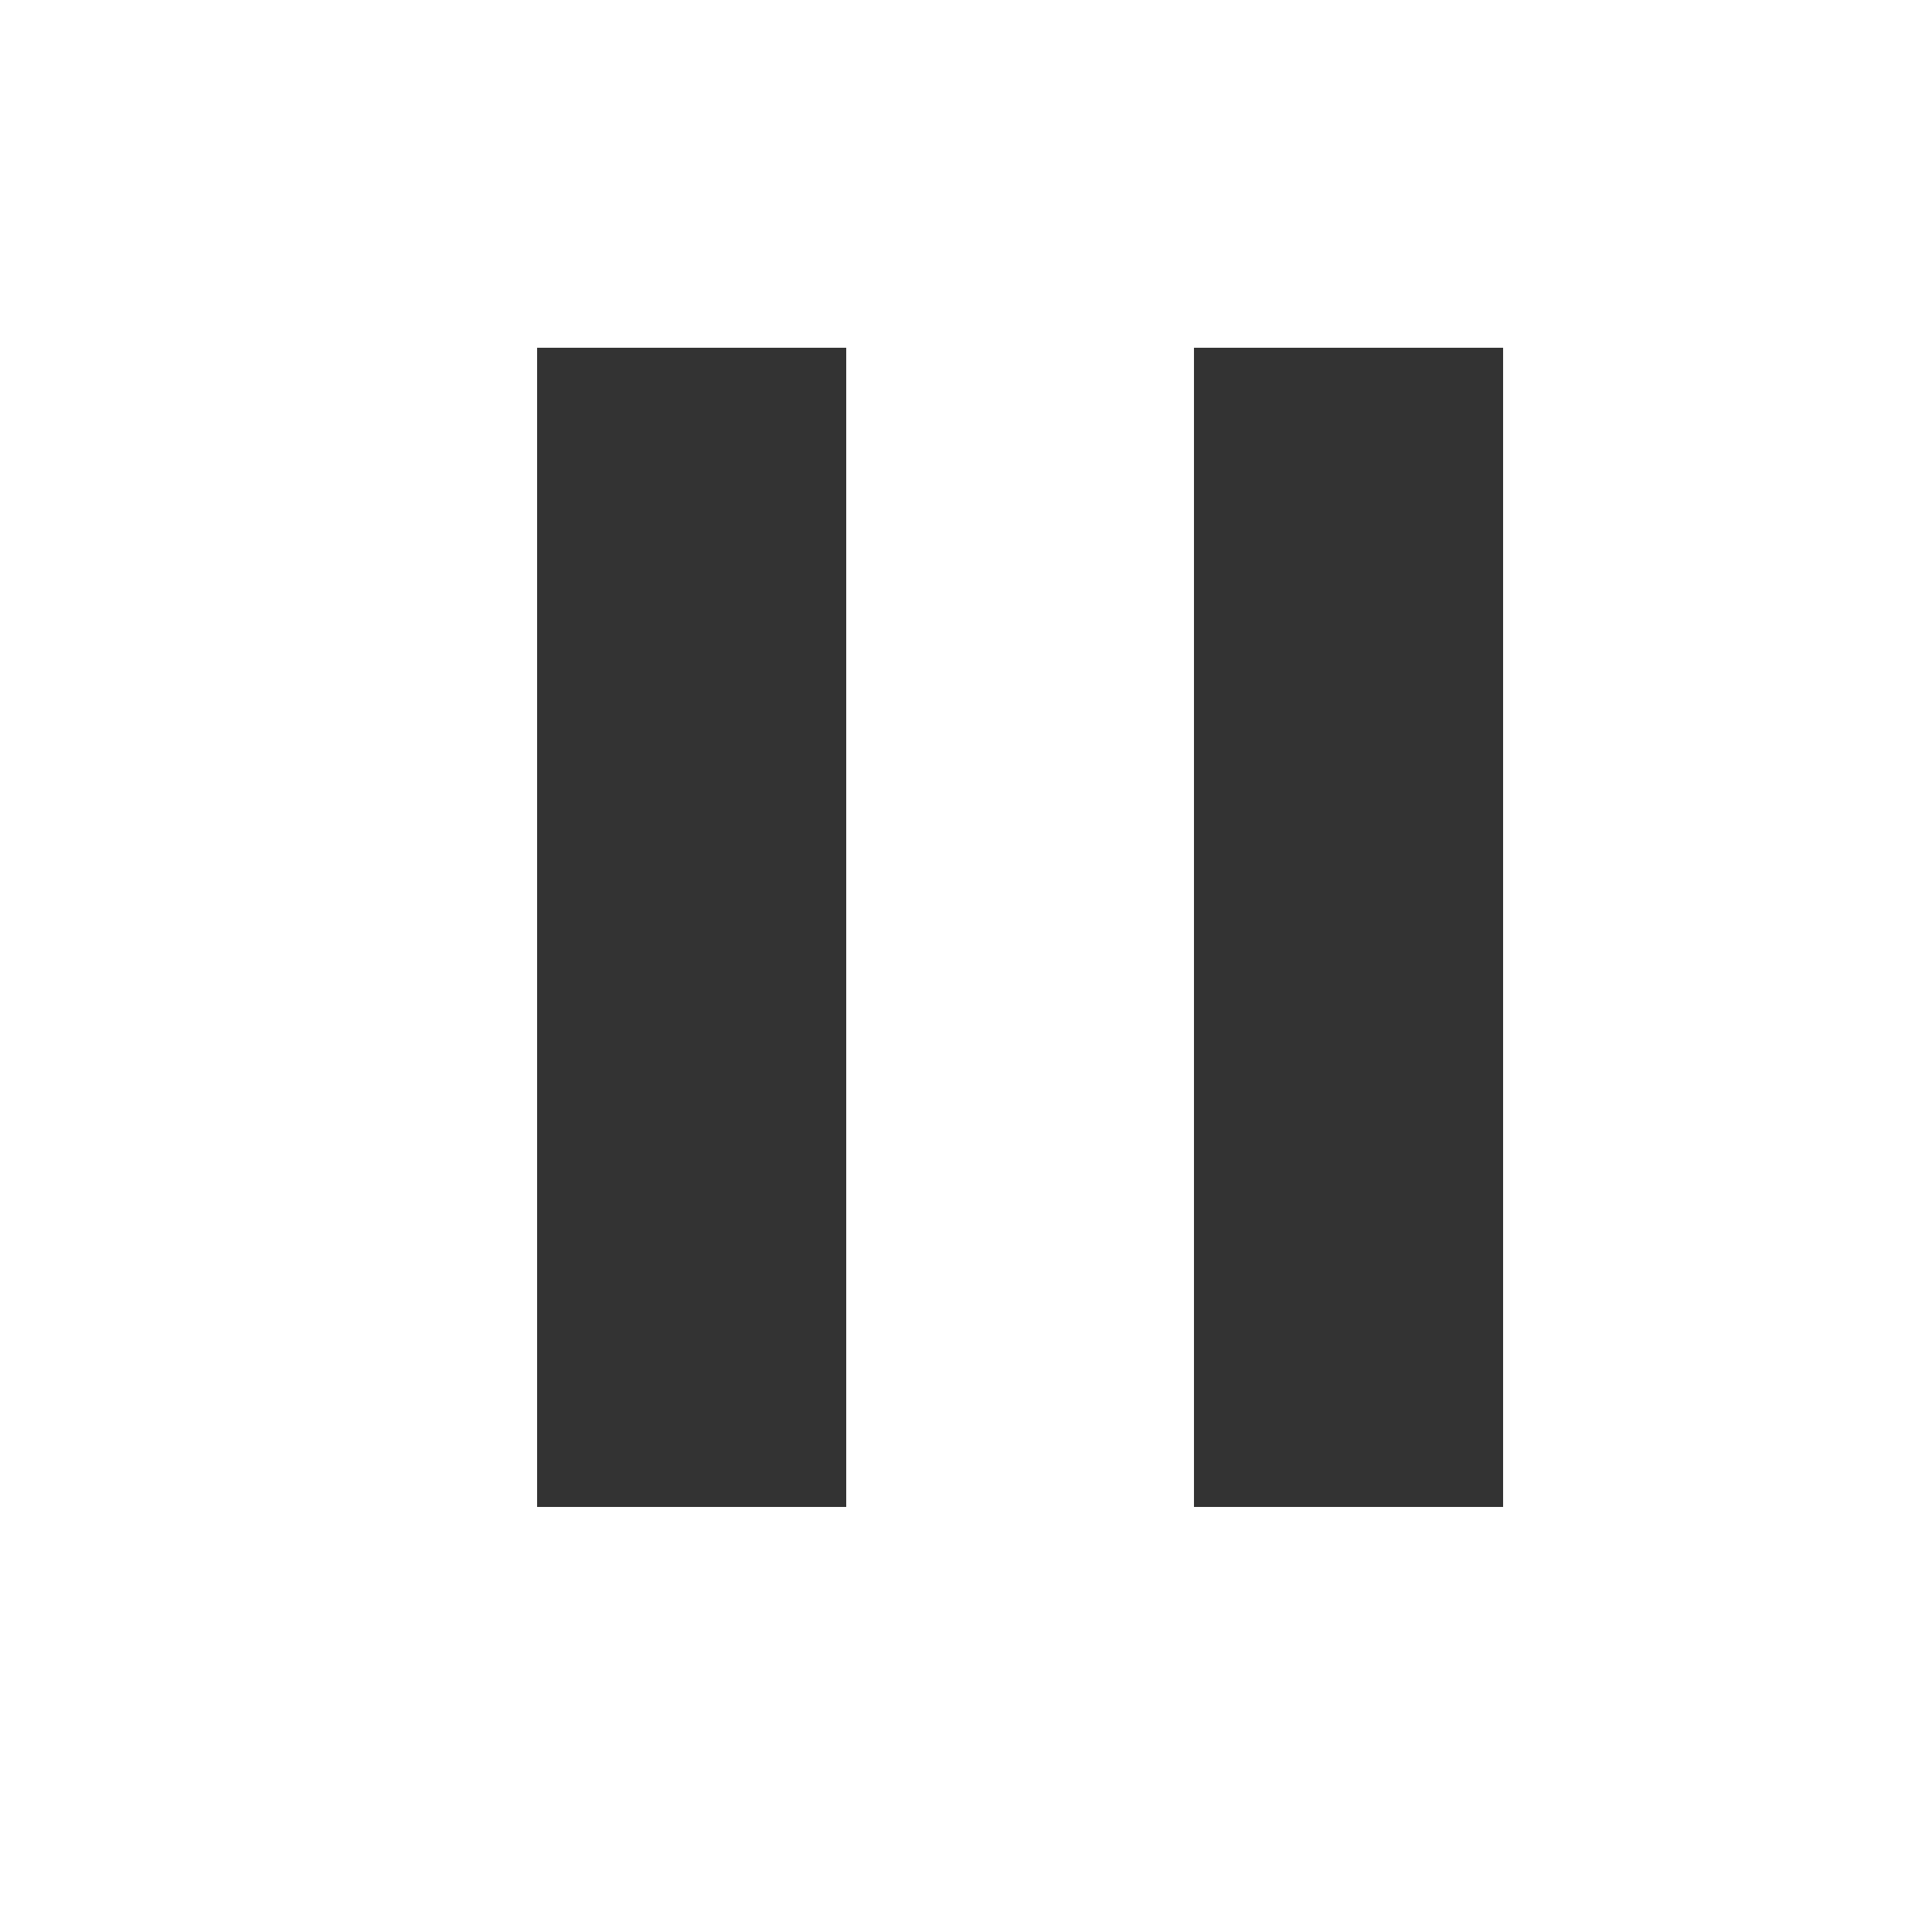 <svg width="500" height="500" viewBox="0 0 500 500" fill="none" xmlns="http://www.w3.org/2000/svg">
<rect x="139" y="90" width="80" height="300" fill="#333333"/>
<rect x="309" y="90" width="80" height="300" fill="#333333"/>
</svg>

